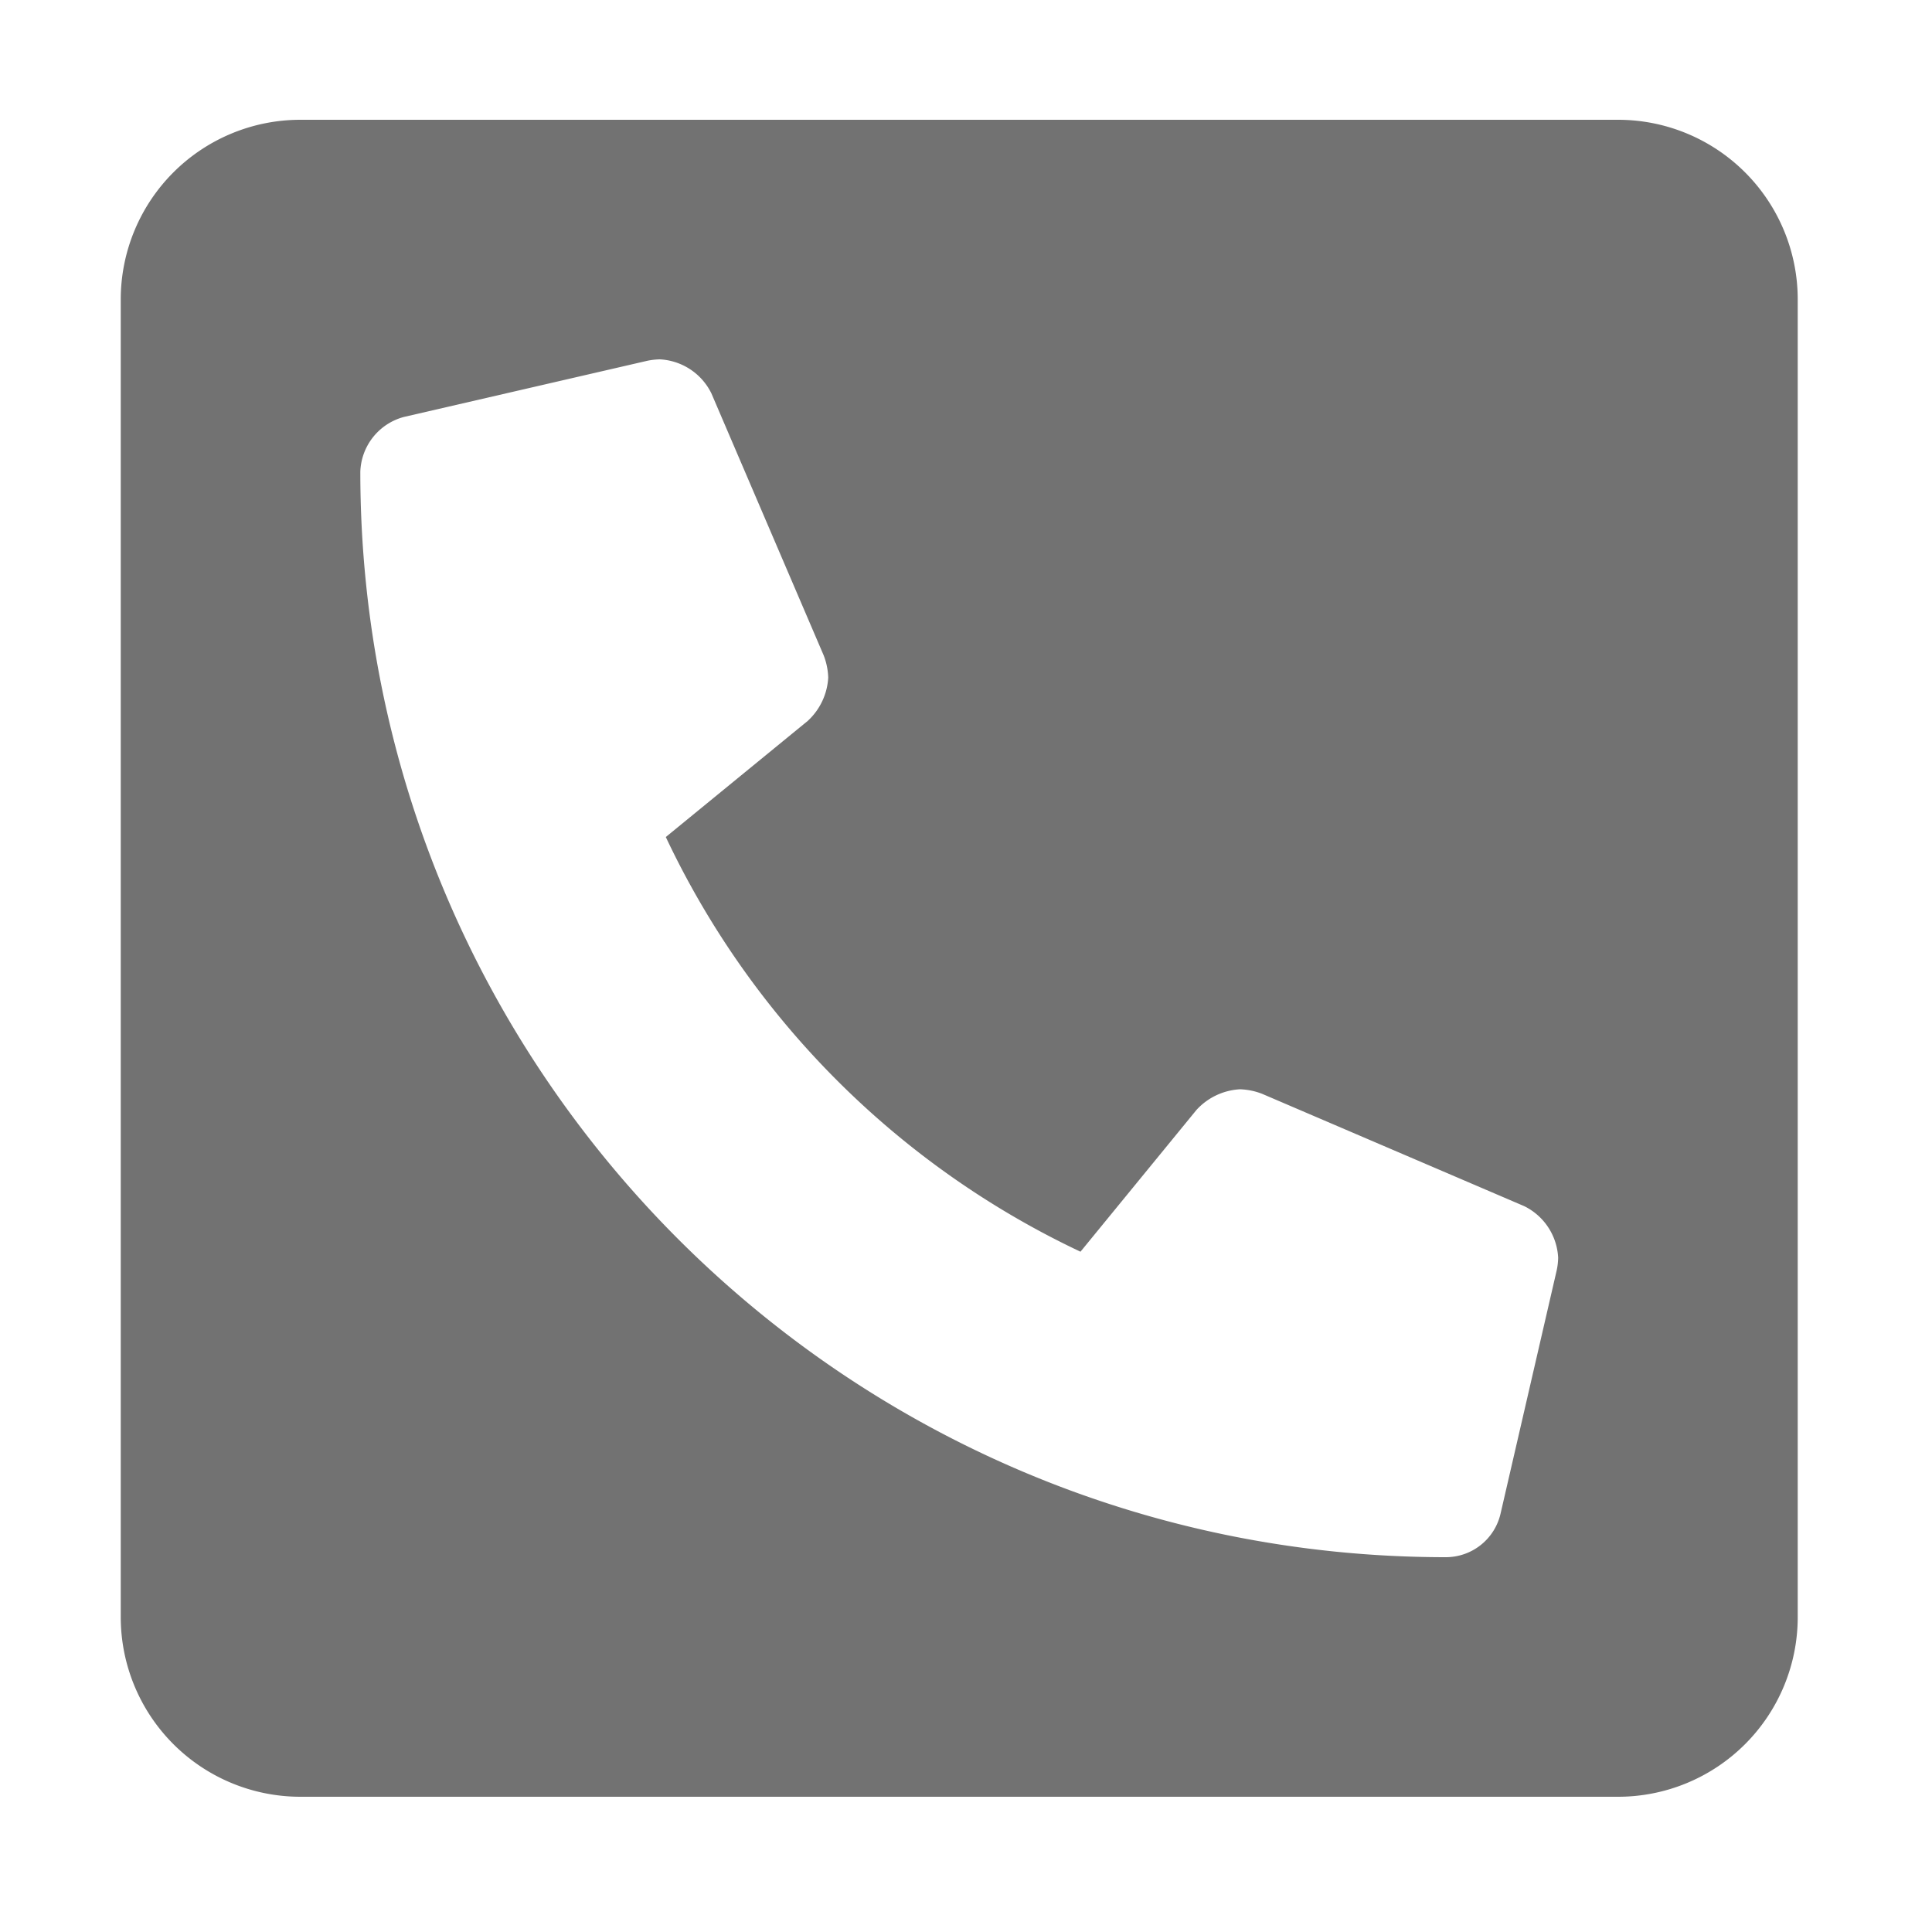 ﻿<?xml version='1.0' encoding='UTF-8'?>
<svg viewBox="-2 0 32 32" xmlns="http://www.w3.org/2000/svg">
  <g transform="matrix(0.062, 0, 0, 0.062, 0, 0)">
    <path d="M400, 32L48, 32A48 48 0 0 0 0, 80L0, 432A48 48 0 0 0 48, 480L400, 480A48 48 0 0 0 448, 432L448, 80A48 48 0 0 0 400, 32zM383.61, 339.37L368.61, 404.37A15 15 0 0 1 354, 416C194, 416 64, 286.29 64, 126A15.7 15.7 0 0 1 75.63, 111.39L140.63, 96.39A18.23 18.23 0 0 1 144, 96A16.27 16.27 0 0 1 157.79, 105.09L187.79, 175.09A17.9 17.9 0 0 1 189, 181A17 17 0 0 1 183.5, 192.61L145.61, 223.61A231.91 231.91 0 0 0 256.39, 334.39L287.39, 296.5A17 17 0 0 1 299, 291A17.85 17.85 0 0 1 304.91, 292.21L374.91, 322.21A16.25 16.25 0 0 1 384, 336A17.41 17.41 0 0 1 383.61, 339.37z" fill="#727272" fill-opacity="1" class="Black" />
  </g>
</svg>